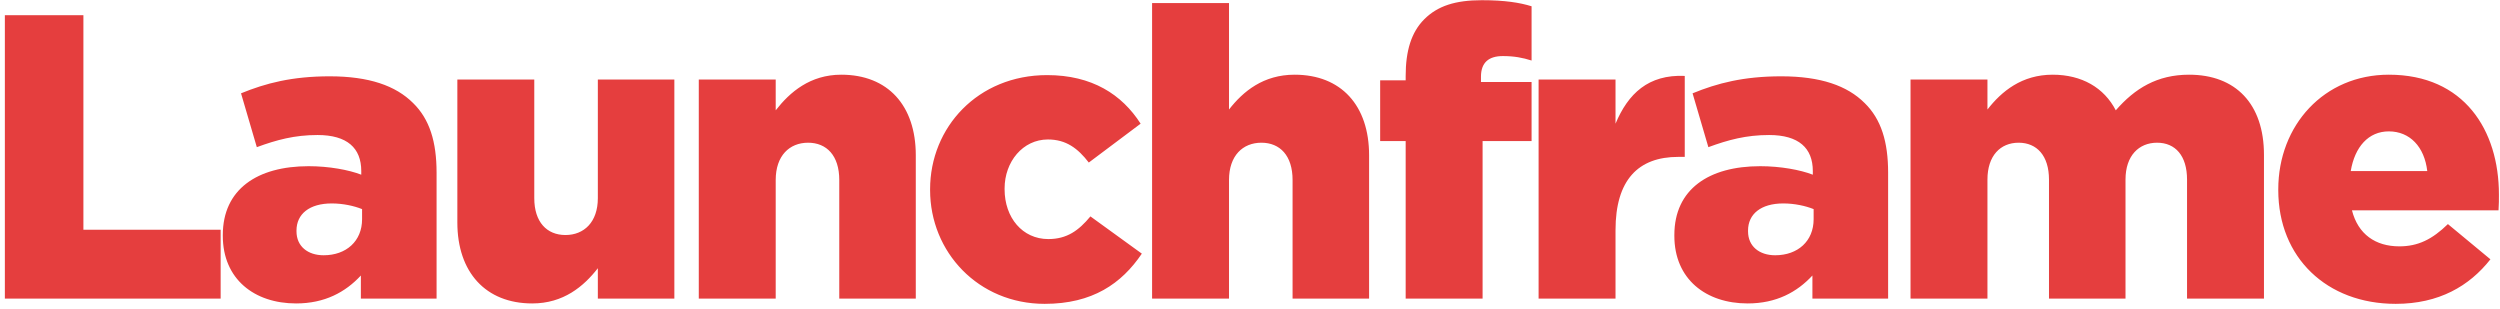 <svg class="w-full fill-current" viewBox="0 0 494 61">
    <g id="Page-1" stroke="none" stroke-width="1" fill="none" fill-rule="evenodd">
        <g id="Logo" transform="translate(-87, -121)" fill="#E53E3E" fill-rule="nonzero">
            <path d="M87.96,180 L87.96,124 L103.48,124 L103.48,166.4 L130.6,166.4 L130.6,180 L87.96,180 Z M145.507,180.96 C137.267,180.96 131.027,176.16 131.027,167.6 L131.027,167.44 C131.027,158.4 137.827,153.84 147.987,153.84 C151.987,153.84 155.907,154.56 158.387,155.52 L158.387,154.8 C158.387,150.24 155.587,147.68 149.747,147.68 C145.187,147.68 141.667,148.64 137.747,150.08 L134.627,139.44 C139.507,137.44 144.707,136.08 152.147,136.08 C159.907,136.08 165.187,137.92 168.627,141.36 C171.907,144.56 173.267,149.04 173.267,155.12 L173.267,180 L158.307,180 L158.307,175.44 C155.267,178.72 151.187,180.96 145.507,180.96 Z M150.947,171.44 C155.427,171.44 158.547,168.64 158.547,164.32 L158.547,162.32 C156.947,161.68 154.787,161.2 152.547,161.2 C148.147,161.2 145.587,163.28 145.587,166.56 L145.587,166.72 C145.587,169.68 147.827,171.44 150.947,171.44 Z M192.173,180.96 C182.973,180.96 177.373,174.8 177.373,164.96 L177.373,136.72 L192.573,136.72 L192.573,160.16 C192.573,164.88 195.053,167.44 198.733,167.44 C202.413,167.44 205.133,164.88 205.133,160.16 L205.133,136.72 L220.253,136.72 L220.253,180 L205.133,180 L205.133,174 C202.333,177.6 198.333,180.96 192.173,180.96 Z M225.08,180 L225.08,136.72 L240.28,136.72 L240.28,142.8 C243.08,139.2 247.08,135.76 253.24,135.76 C262.44,135.76 267.96,141.84 267.96,151.68 L267.96,180 L252.84,180 L252.84,156.56 C252.84,151.76 250.36,149.2 246.68,149.2 C243,149.2 240.28,151.76 240.28,156.56 L240.28,180 L225.08,180 Z M293.427,181.04 C280.307,181.04 270.787,170.8 270.787,158.56 L270.787,158.4 C270.787,146.16 280.227,135.84 293.907,135.84 C302.787,135.84 308.707,139.68 312.387,145.44 L302.147,153.12 C299.987,150.32 297.667,148.56 294.067,148.56 C289.107,148.56 285.507,152.96 285.507,158.24 L285.507,158.4 C285.507,164 289.027,168.24 294.147,168.24 C297.827,168.24 300.147,166.56 302.467,163.76 L312.627,171.12 C308.627,177.04 302.867,181.04 293.427,181.04 Z M314.653,180 L314.653,121.6 L329.853,121.6 L329.853,142.64 C332.653,139.04 336.653,135.76 342.813,135.76 C352.013,135.76 357.533,141.84 357.533,151.68 L357.533,180 L342.413,180 L342.413,156.56 C342.413,151.76 339.933,149.2 336.253,149.2 C332.573,149.2 329.853,151.76 329.853,156.56 L329.853,180 L314.653,180 Z M364.76,180 L364.76,148.88 L359.72,148.88 L359.72,136.88 L364.76,136.88 L364.76,136 C364.76,131.04 365.88,127.36 368.44,124.8 C371.08,122.16 374.6,121.04 379.8,121.04 C384.36,121.04 387.32,121.52 389.64,122.24 L389.64,132.96 C387.88,132.4 386.2,132.08 383.96,132.08 C381.16,132.08 379.64,133.36 379.64,136.16 L379.64,137.2 L389.64,137.2 L389.64,148.88 L379.96,148.88 L379.96,180 L364.76,180 Z M391.027,180 L391.027,136.72 L406.227,136.72 L406.227,145.44 C408.707,139.52 412.707,135.68 419.907,136 L419.907,152 L418.627,152 C410.707,152 406.227,156.56 406.227,166.48 L406.227,180 L391.027,180 Z M432.333,180.96 C424.093,180.96 417.853,176.16 417.853,167.6 L417.853,167.44 C417.853,158.4 424.653,153.84 434.813,153.84 C438.813,153.84 442.733,154.56 445.213,155.52 L445.213,154.8 C445.213,150.24 442.413,147.68 436.573,147.68 C432.013,147.68 428.493,148.64 424.573,150.08 L421.453,139.44 C426.333,137.44 431.533,136.08 438.973,136.08 C446.733,136.08 452.013,137.92 455.453,141.36 C458.733,144.56 460.093,149.04 460.093,155.12 L460.093,180 L445.133,180 L445.133,175.44 C442.093,178.72 438.013,180.96 432.333,180.96 Z M437.773,171.44 C442.253,171.44 445.373,168.64 445.373,164.32 L445.373,162.32 C443.773,161.68 441.613,161.2 439.373,161.2 C434.973,161.2 432.413,163.28 432.413,166.56 L432.413,166.72 C432.413,169.68 434.653,171.44 437.773,171.44 Z M464.52,180 L464.52,136.72 L479.72,136.72 L479.72,142.64 C482.52,139.04 486.52,135.76 492.6,135.76 C498.36,135.76 502.76,138.32 505.08,142.8 C508.84,138.48 513.24,135.76 519.56,135.76 C528.76,135.76 534.36,141.52 534.36,151.6 L534.36,180 L519.16,180 L519.16,156.48 C519.16,151.76 516.84,149.2 513.24,149.2 C509.64,149.2 507,151.76 507,156.48 L507,180 L491.88,180 L491.88,156.48 C491.88,151.76 489.48,149.2 485.88,149.2 C482.28,149.2 479.72,151.76 479.72,156.48 L479.72,180 L464.52,180 Z M560.387,181.04 C546.787,181.04 537.187,171.92 537.187,158.56 L537.187,158.4 C537.187,145.76 546.227,135.76 559.027,135.76 C573.907,135.76 580.787,146.72 580.787,159.44 C580.787,160.4 580.787,161.52 580.707,162.56 L551.747,162.56 C552.947,167.28 556.387,169.68 561.107,169.68 C564.787,169.68 567.587,168.32 570.707,165.28 L579.107,172.24 C574.947,177.52 568.947,181.04 560.387,181.04 Z M551.507,154.8 L566.627,154.8 C566.067,150 563.187,146.96 559.027,146.96 C555.027,146.96 552.307,150 551.507,154.8 Z" id="Launchframe"></path>
        </g>
    </g>
</svg>
